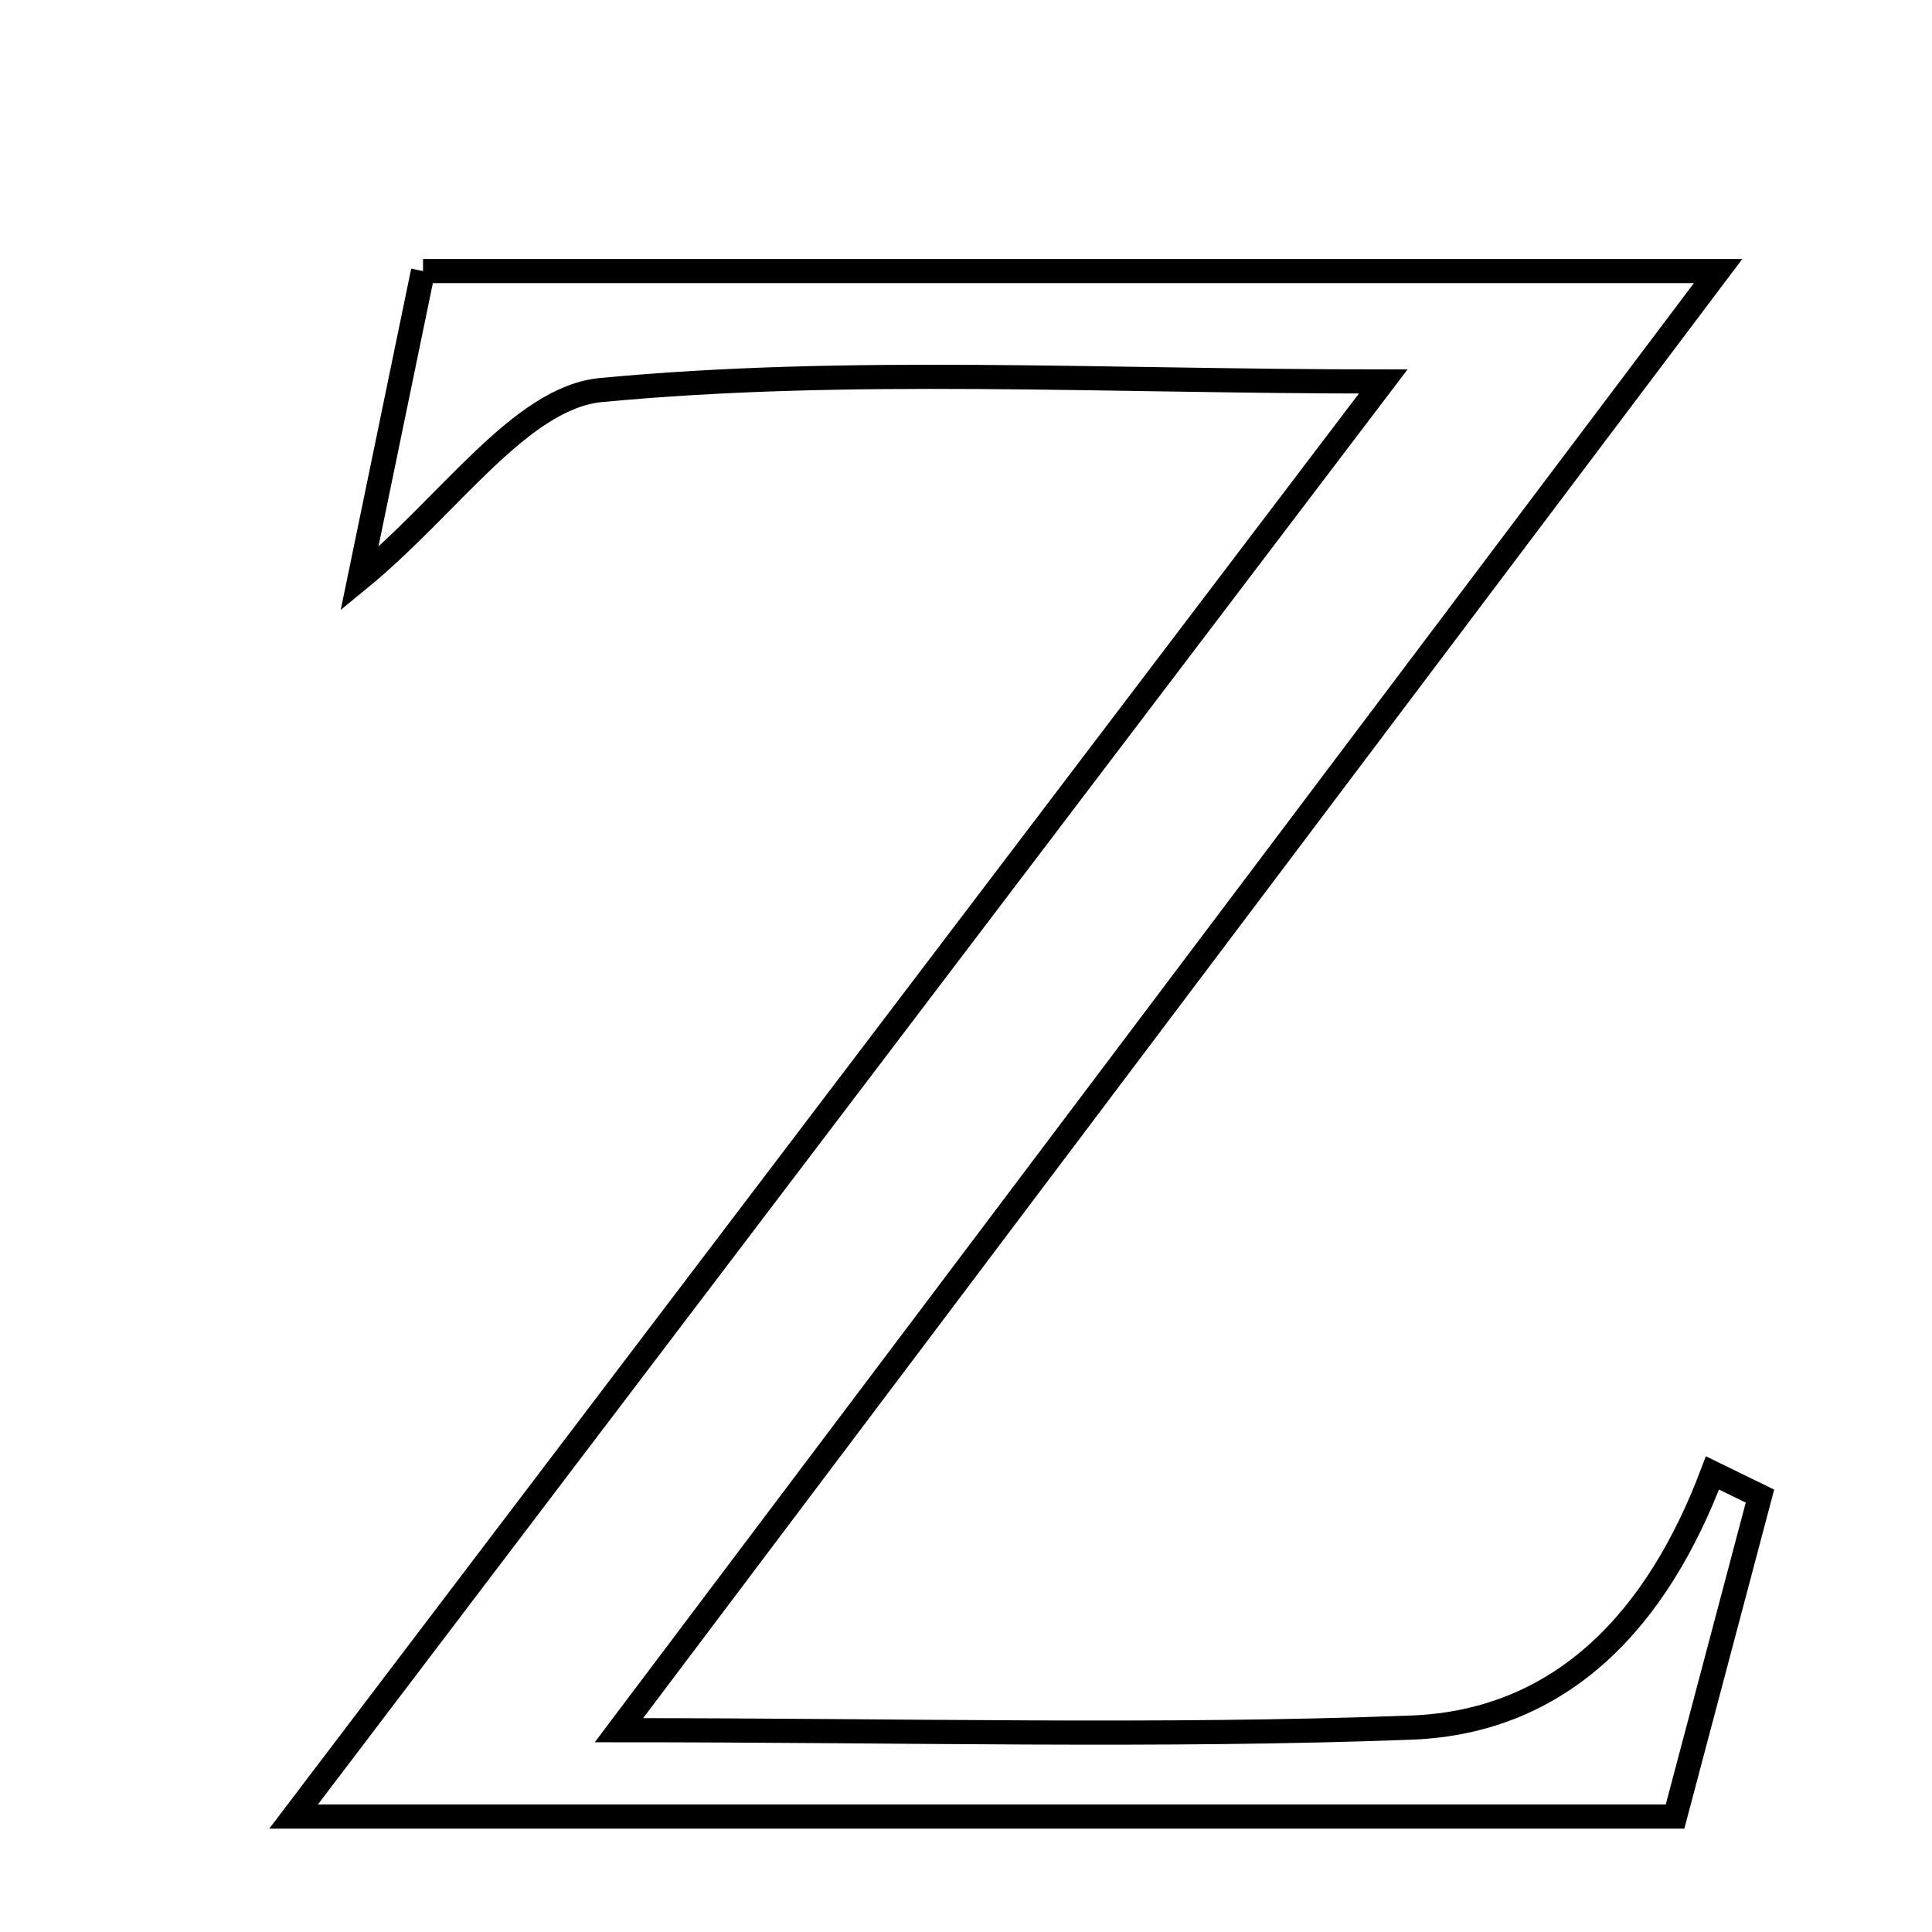 <svg xmlns="http://www.w3.org/2000/svg" viewBox="0.0 0.0 24.0 24.0" height="200px" width="200px"><path fill="none" stroke="black" stroke-width=".3" stroke-opacity="1.0"  filling="0" d="M5.255 3.367 C10.532 3.367 15.616 3.367 21.343 3.367 C16.648 9.599 12.301 15.37 7.689 21.493 C11.257 21.493 14.397 21.579 17.529 21.461 C19.419 21.39 20.594 20.097 21.273 18.297 C21.47 18.393 21.667 18.489 21.863 18.585 C21.522 19.871 21.181 21.158 20.808 22.566 C15.035 22.566 9.598 22.566 3.647 22.566 C8.219 16.544 12.544 10.847 17.183 4.739 C13.667 4.739 10.545 4.554 7.468 4.845 C6.467 4.939 5.583 6.276 4.465 7.192 C4.759 5.767 5.029 4.465 5.255 3.367"></path></svg>